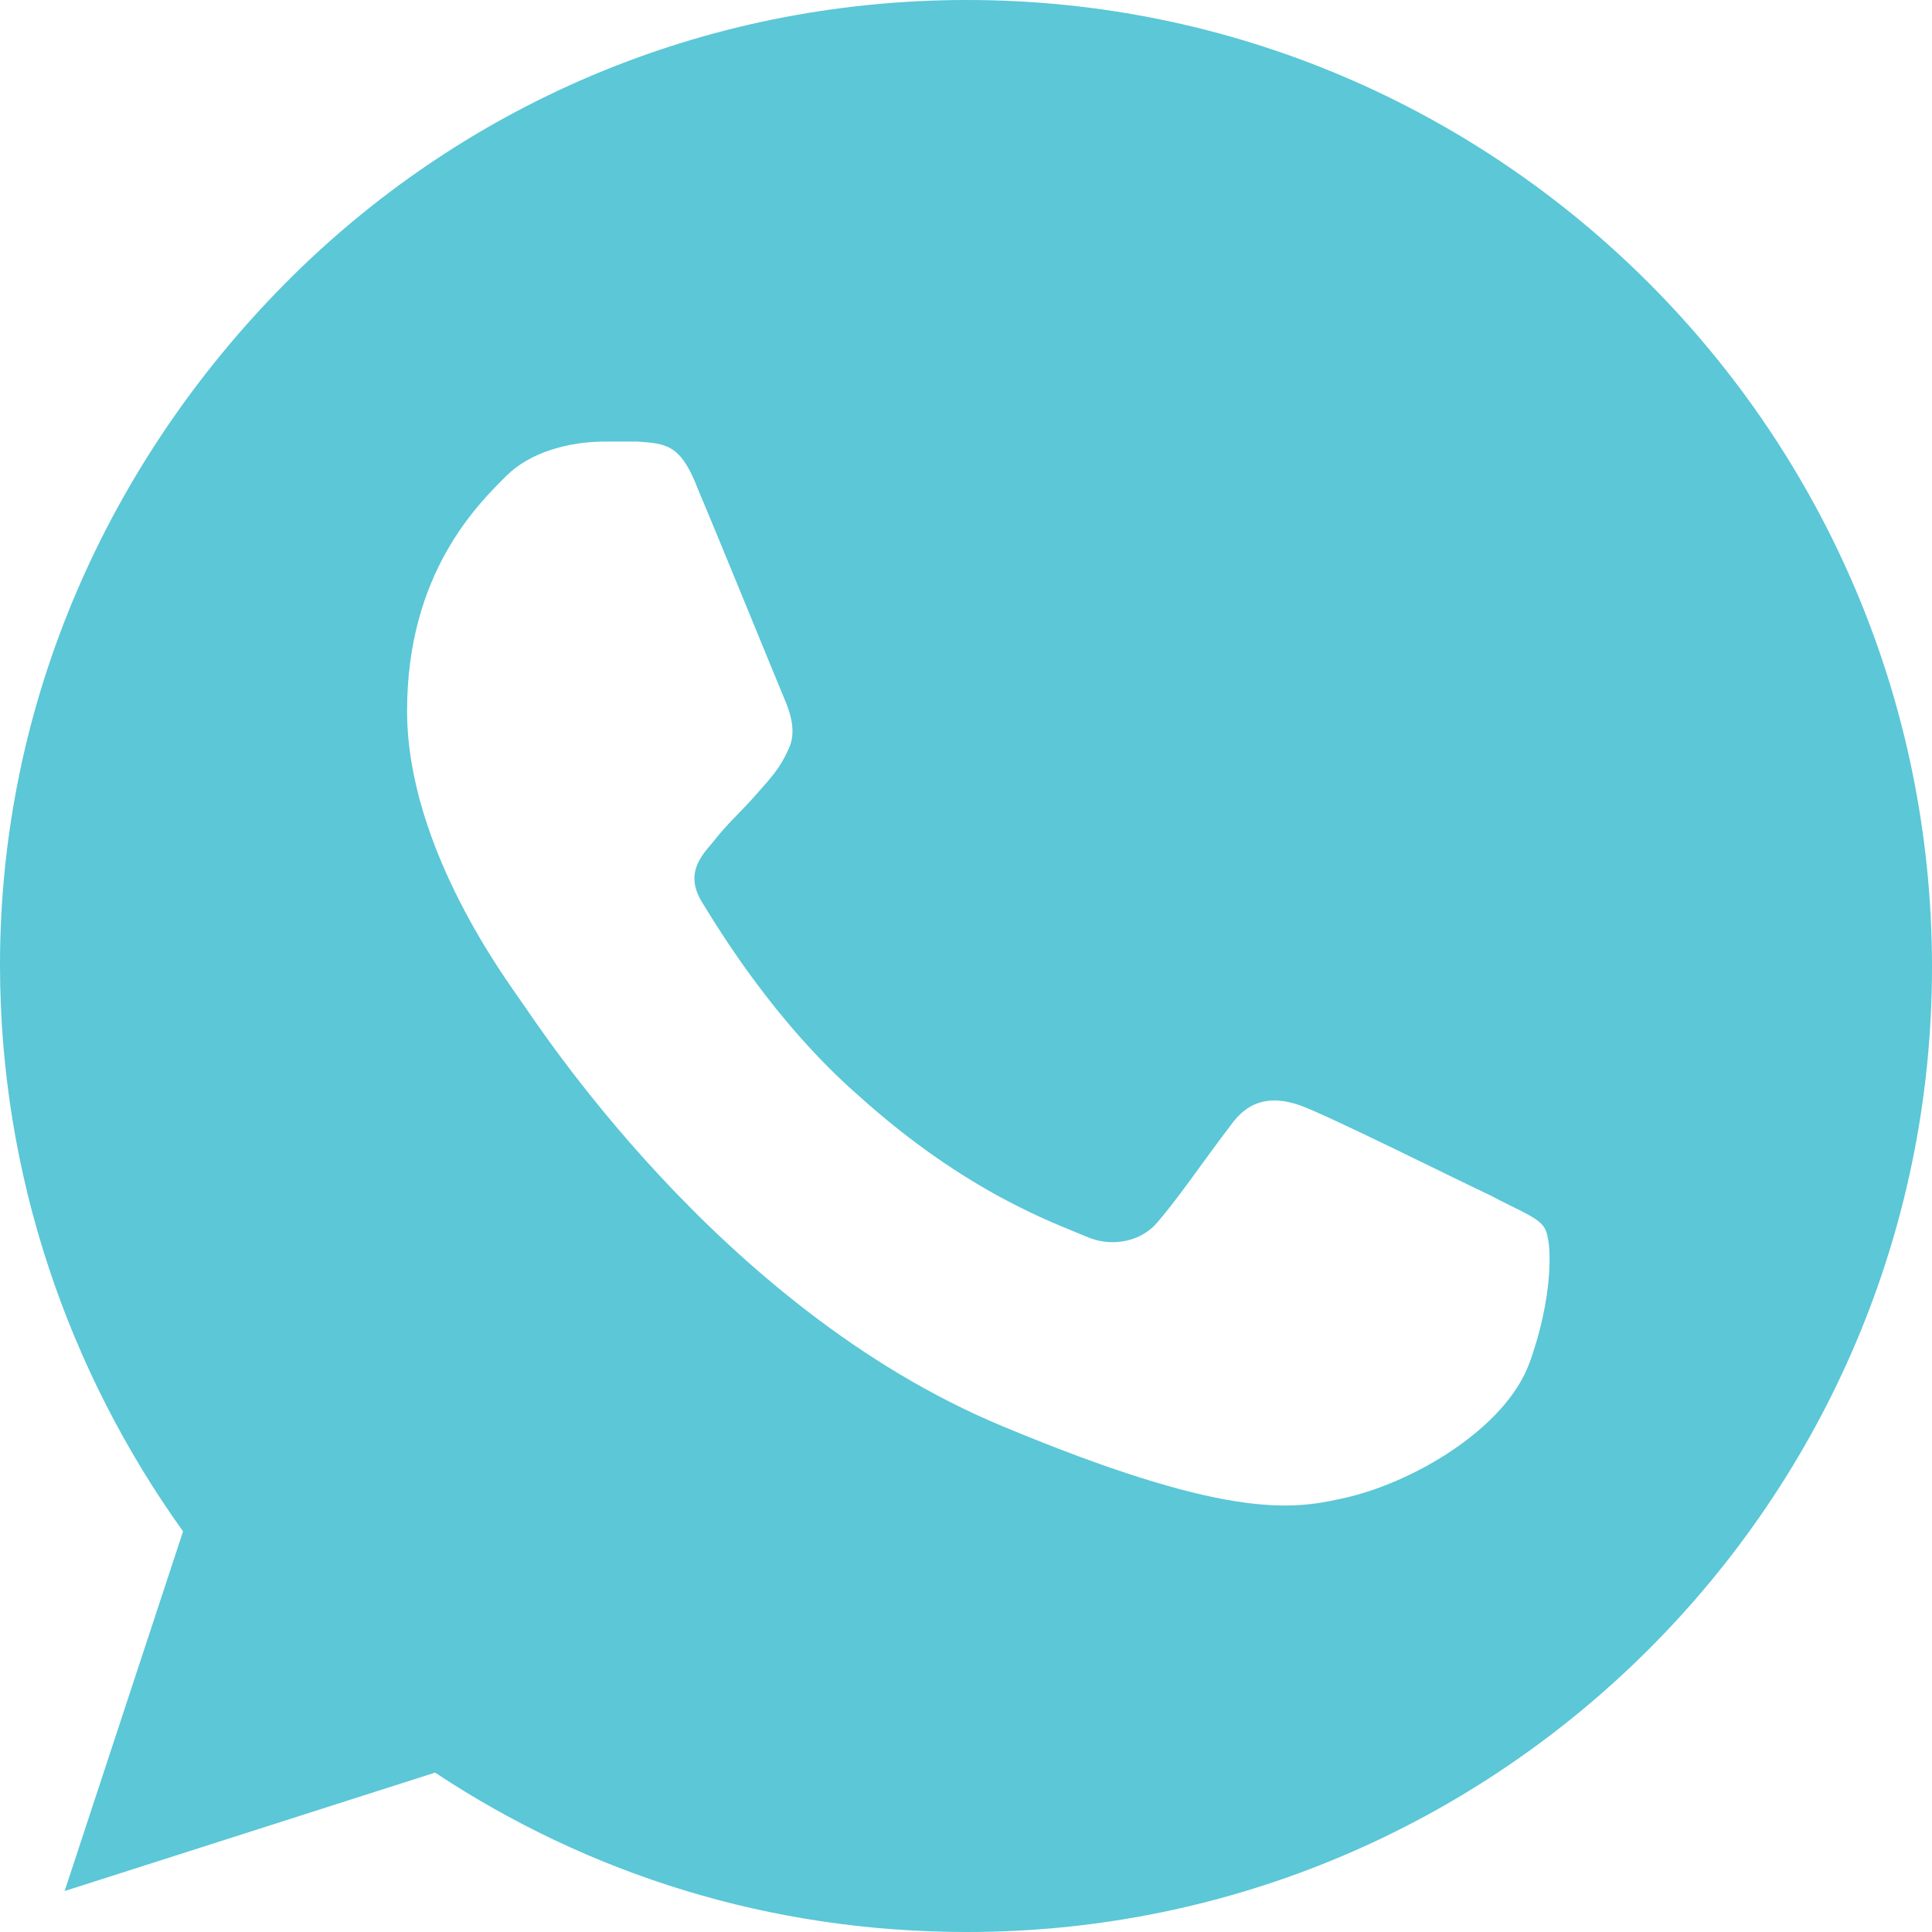 <svg width="20" height="20" viewBox="0 0 20 20" fill="none" xmlns="http://www.w3.org/2000/svg">
<path d="M10.011 0C7.246 0 4.749 1.115 2.943 2.943C1.137 4.771 0 7.246 0 9.989C0 12.174 0.713 14.203 1.895 15.853L0.669 19.576L4.504 18.35C6.087 19.398 7.96 20 10.011 20C15.518 20 20 15.518 20 10.011C20 4.482 15.518 0 10.011 0ZM15.831 14.114C15.585 14.783 14.627 15.362 13.868 15.518C13.356 15.63 12.664 15.719 10.368 14.76C7.425 13.534 5.53 10.546 5.396 10.368C5.262 10.167 4.214 8.785 4.214 7.358C4.214 5.931 4.95 5.217 5.24 4.928C5.485 4.682 5.886 4.571 6.265 4.571C6.377 4.571 6.488 4.571 6.6 4.571C6.89 4.593 7.046 4.593 7.224 5.061C7.469 5.641 8.049 7.068 8.116 7.224C8.183 7.38 8.25 7.581 8.161 7.759C8.071 7.96 7.982 8.049 7.826 8.227C7.67 8.406 7.536 8.517 7.38 8.718C7.246 8.874 7.09 9.052 7.269 9.342C7.447 9.632 8.027 10.591 8.896 11.349C10.011 12.352 10.925 12.664 11.238 12.798C11.483 12.91 11.773 12.865 11.951 12.687C12.174 12.441 12.441 12.04 12.731 11.661C12.932 11.371 13.177 11.349 13.445 11.438C13.712 11.527 15.139 12.241 15.429 12.375C15.719 12.531 15.92 12.598 15.987 12.709C16.076 12.843 16.076 13.445 15.831 14.114Z" fill="#5BC7D7"/>
</svg>
